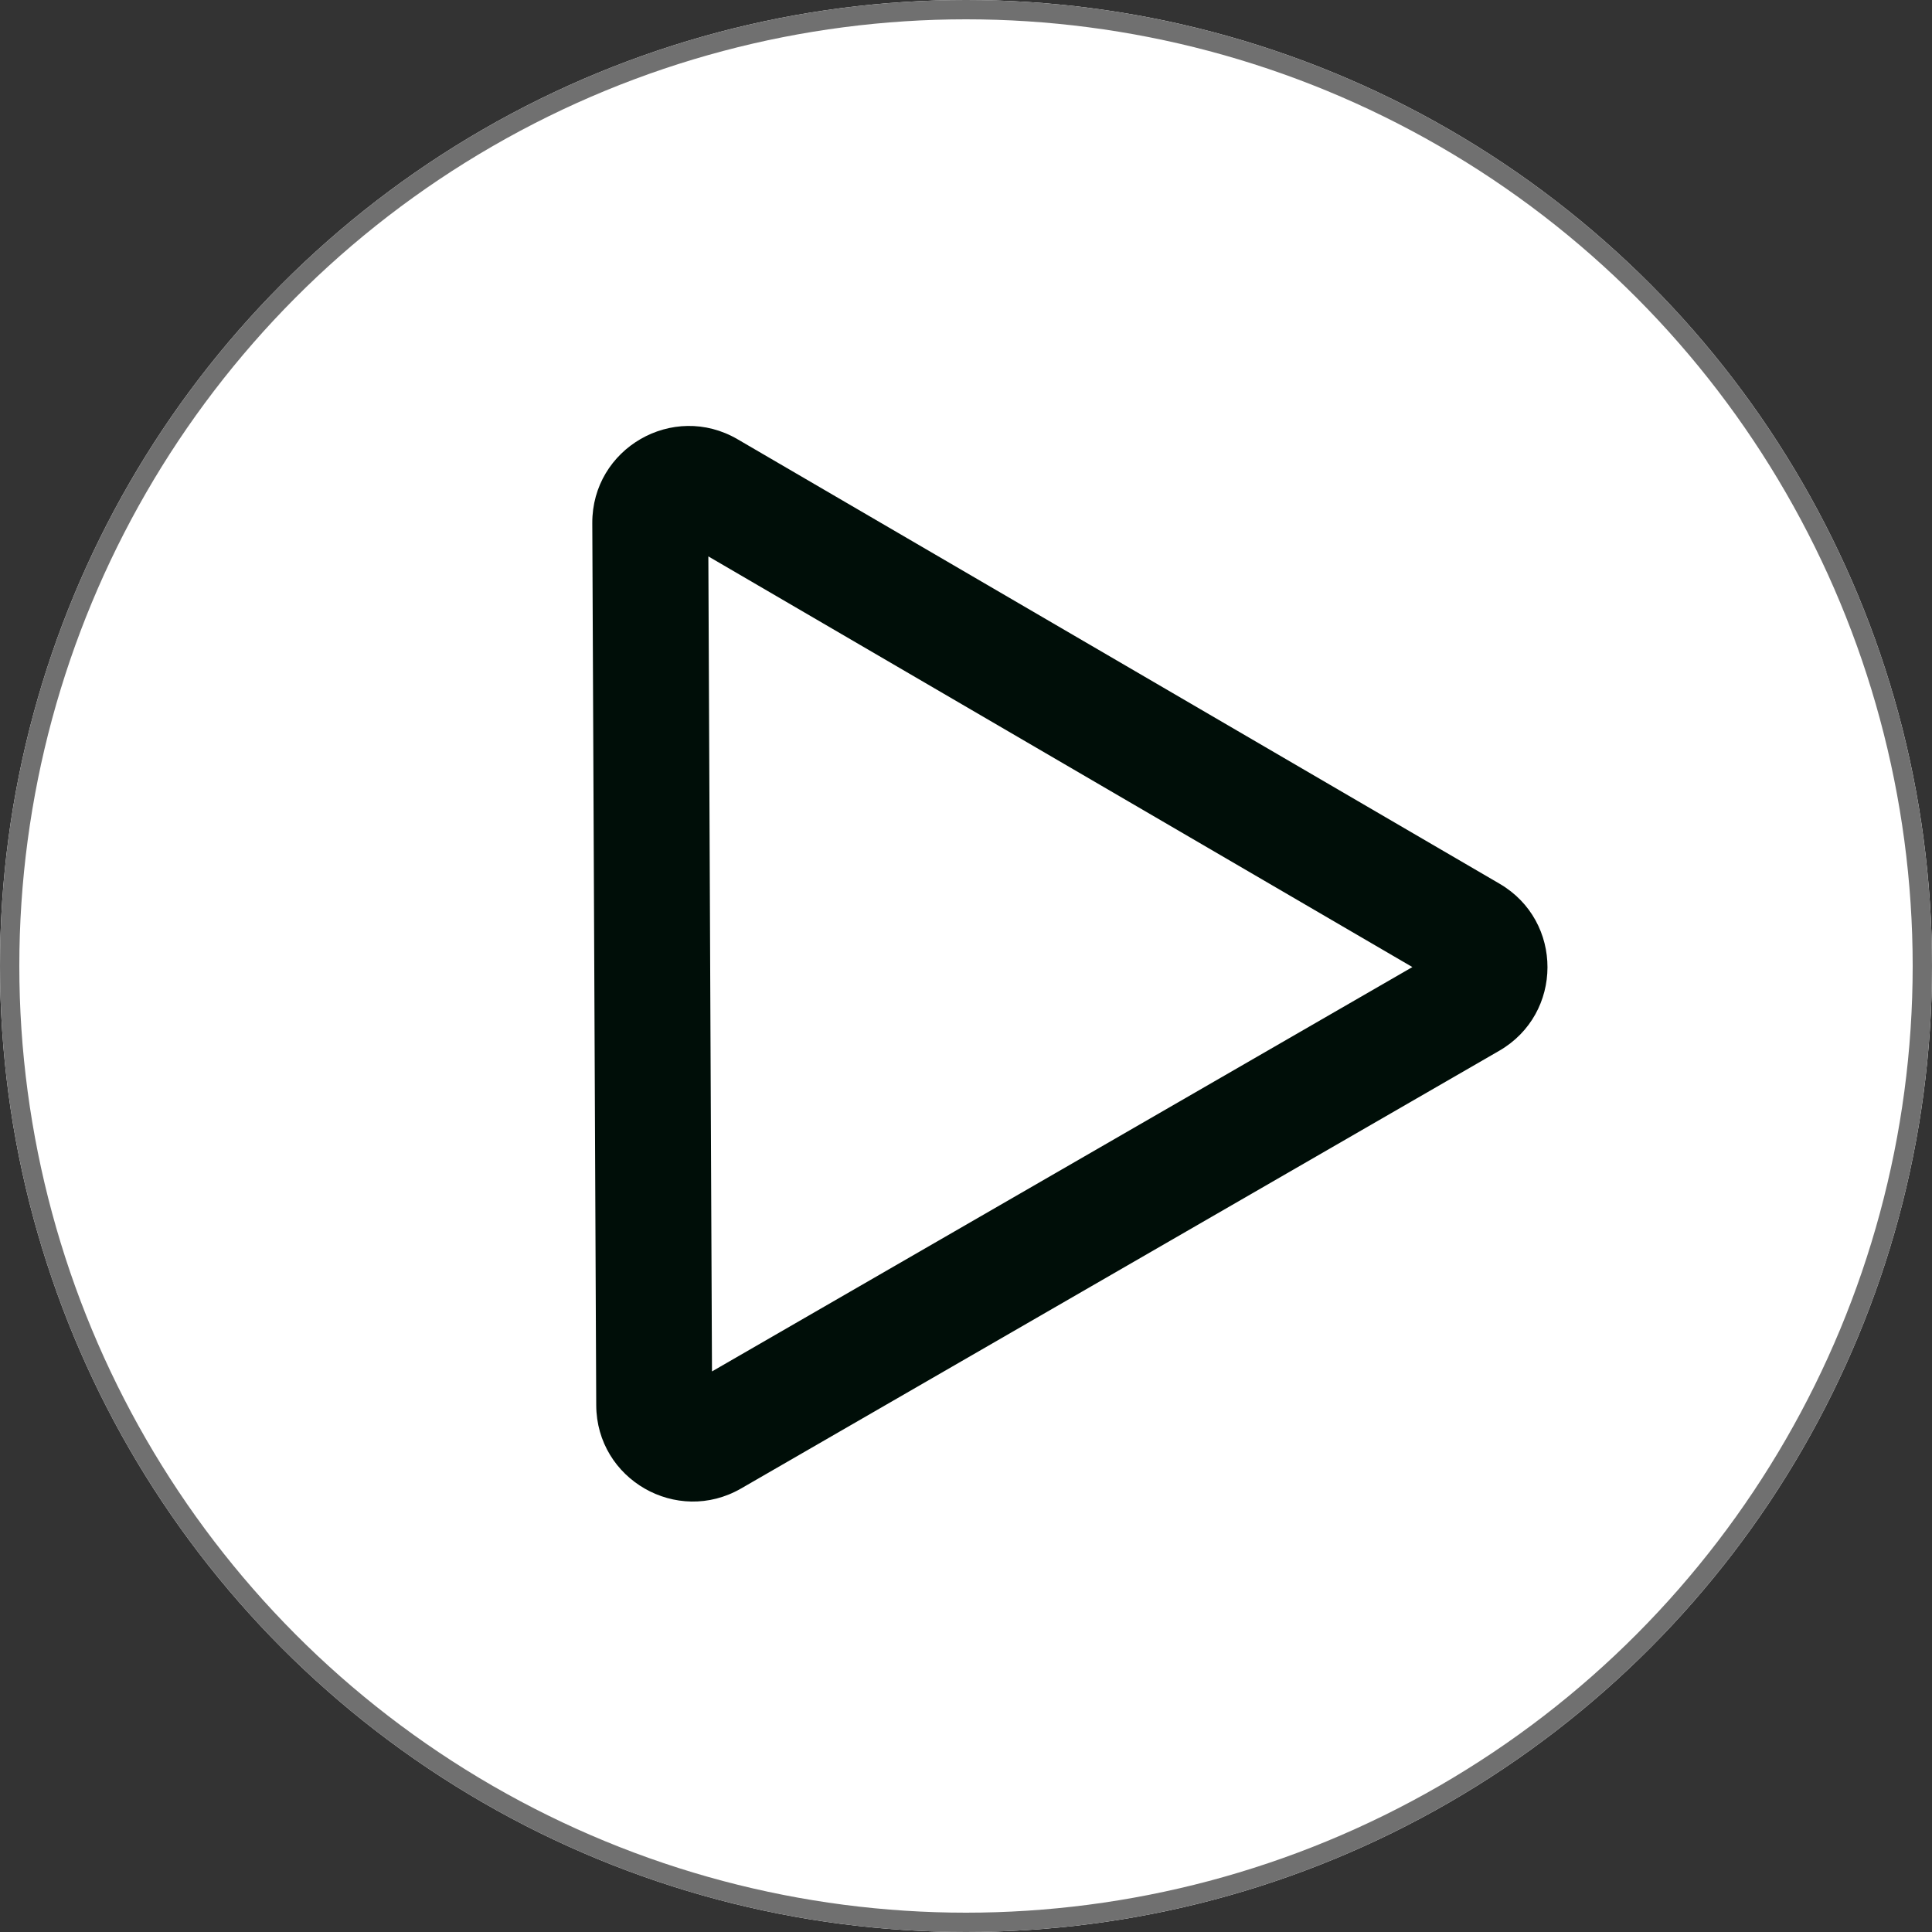 <svg xmlns="http://www.w3.org/2000/svg" width="100" height="100" viewBox="0 0 100 100">
  <rect x="0" y="0" width="100" height="100" fill="#333333" stroke="none"/>
  <defs>
    <style>
      .cls-1 {
        fill: #fff;
        stroke: #707070;
      }

      .cls-2, .cls-4 {
        fill: none;
      }

      .cls-3, .cls-5 {
        stroke: none;
      }

      .cls-5 {
        fill: #000e08;
      }
    </style>
  </defs>
  <g id="Grupo_368" data-name="Grupo 368" transform="translate(-707 -865.322)">
    <g id="Elipse_51" data-name="Elipse 51" class="cls-1" transform="translate(707 865.322)">
      <circle class="cls-3" cx="50" cy="50" r="50"/>
      <circle class="cls-4" cx="50" cy="50" r="49.5"/>
    </g>
    <g id="Polígono_7" data-name="Polígono 7" class="cls-2" transform="translate(710.538 899.283) rotate(-30)">
      <path class="cls-3" d="M26.928,7.6a5,5,0,0,1,8.682,0L58.264,47.241a5,5,0,0,1-4.341,7.481H8.616a5,5,0,0,1-4.341-7.481Z"/>
      <path class="cls-5" d="M 31.269 12.093 L 10.339 48.721 L 52.199 48.721 L 31.269 12.093 M 31.269 5.078 C 32.96 5.078 34.651 5.918 35.61 7.597 L 58.264 47.241 C 60.169 50.574 57.762 54.721 53.923 54.721 L 8.616 54.721 C 4.777 54.721 2.37 50.574 4.275 47.241 L 26.928 7.597 C 27.888 5.918 29.579 5.078 31.269 5.078 Z"/>
    </g>
  </g>
</svg>
